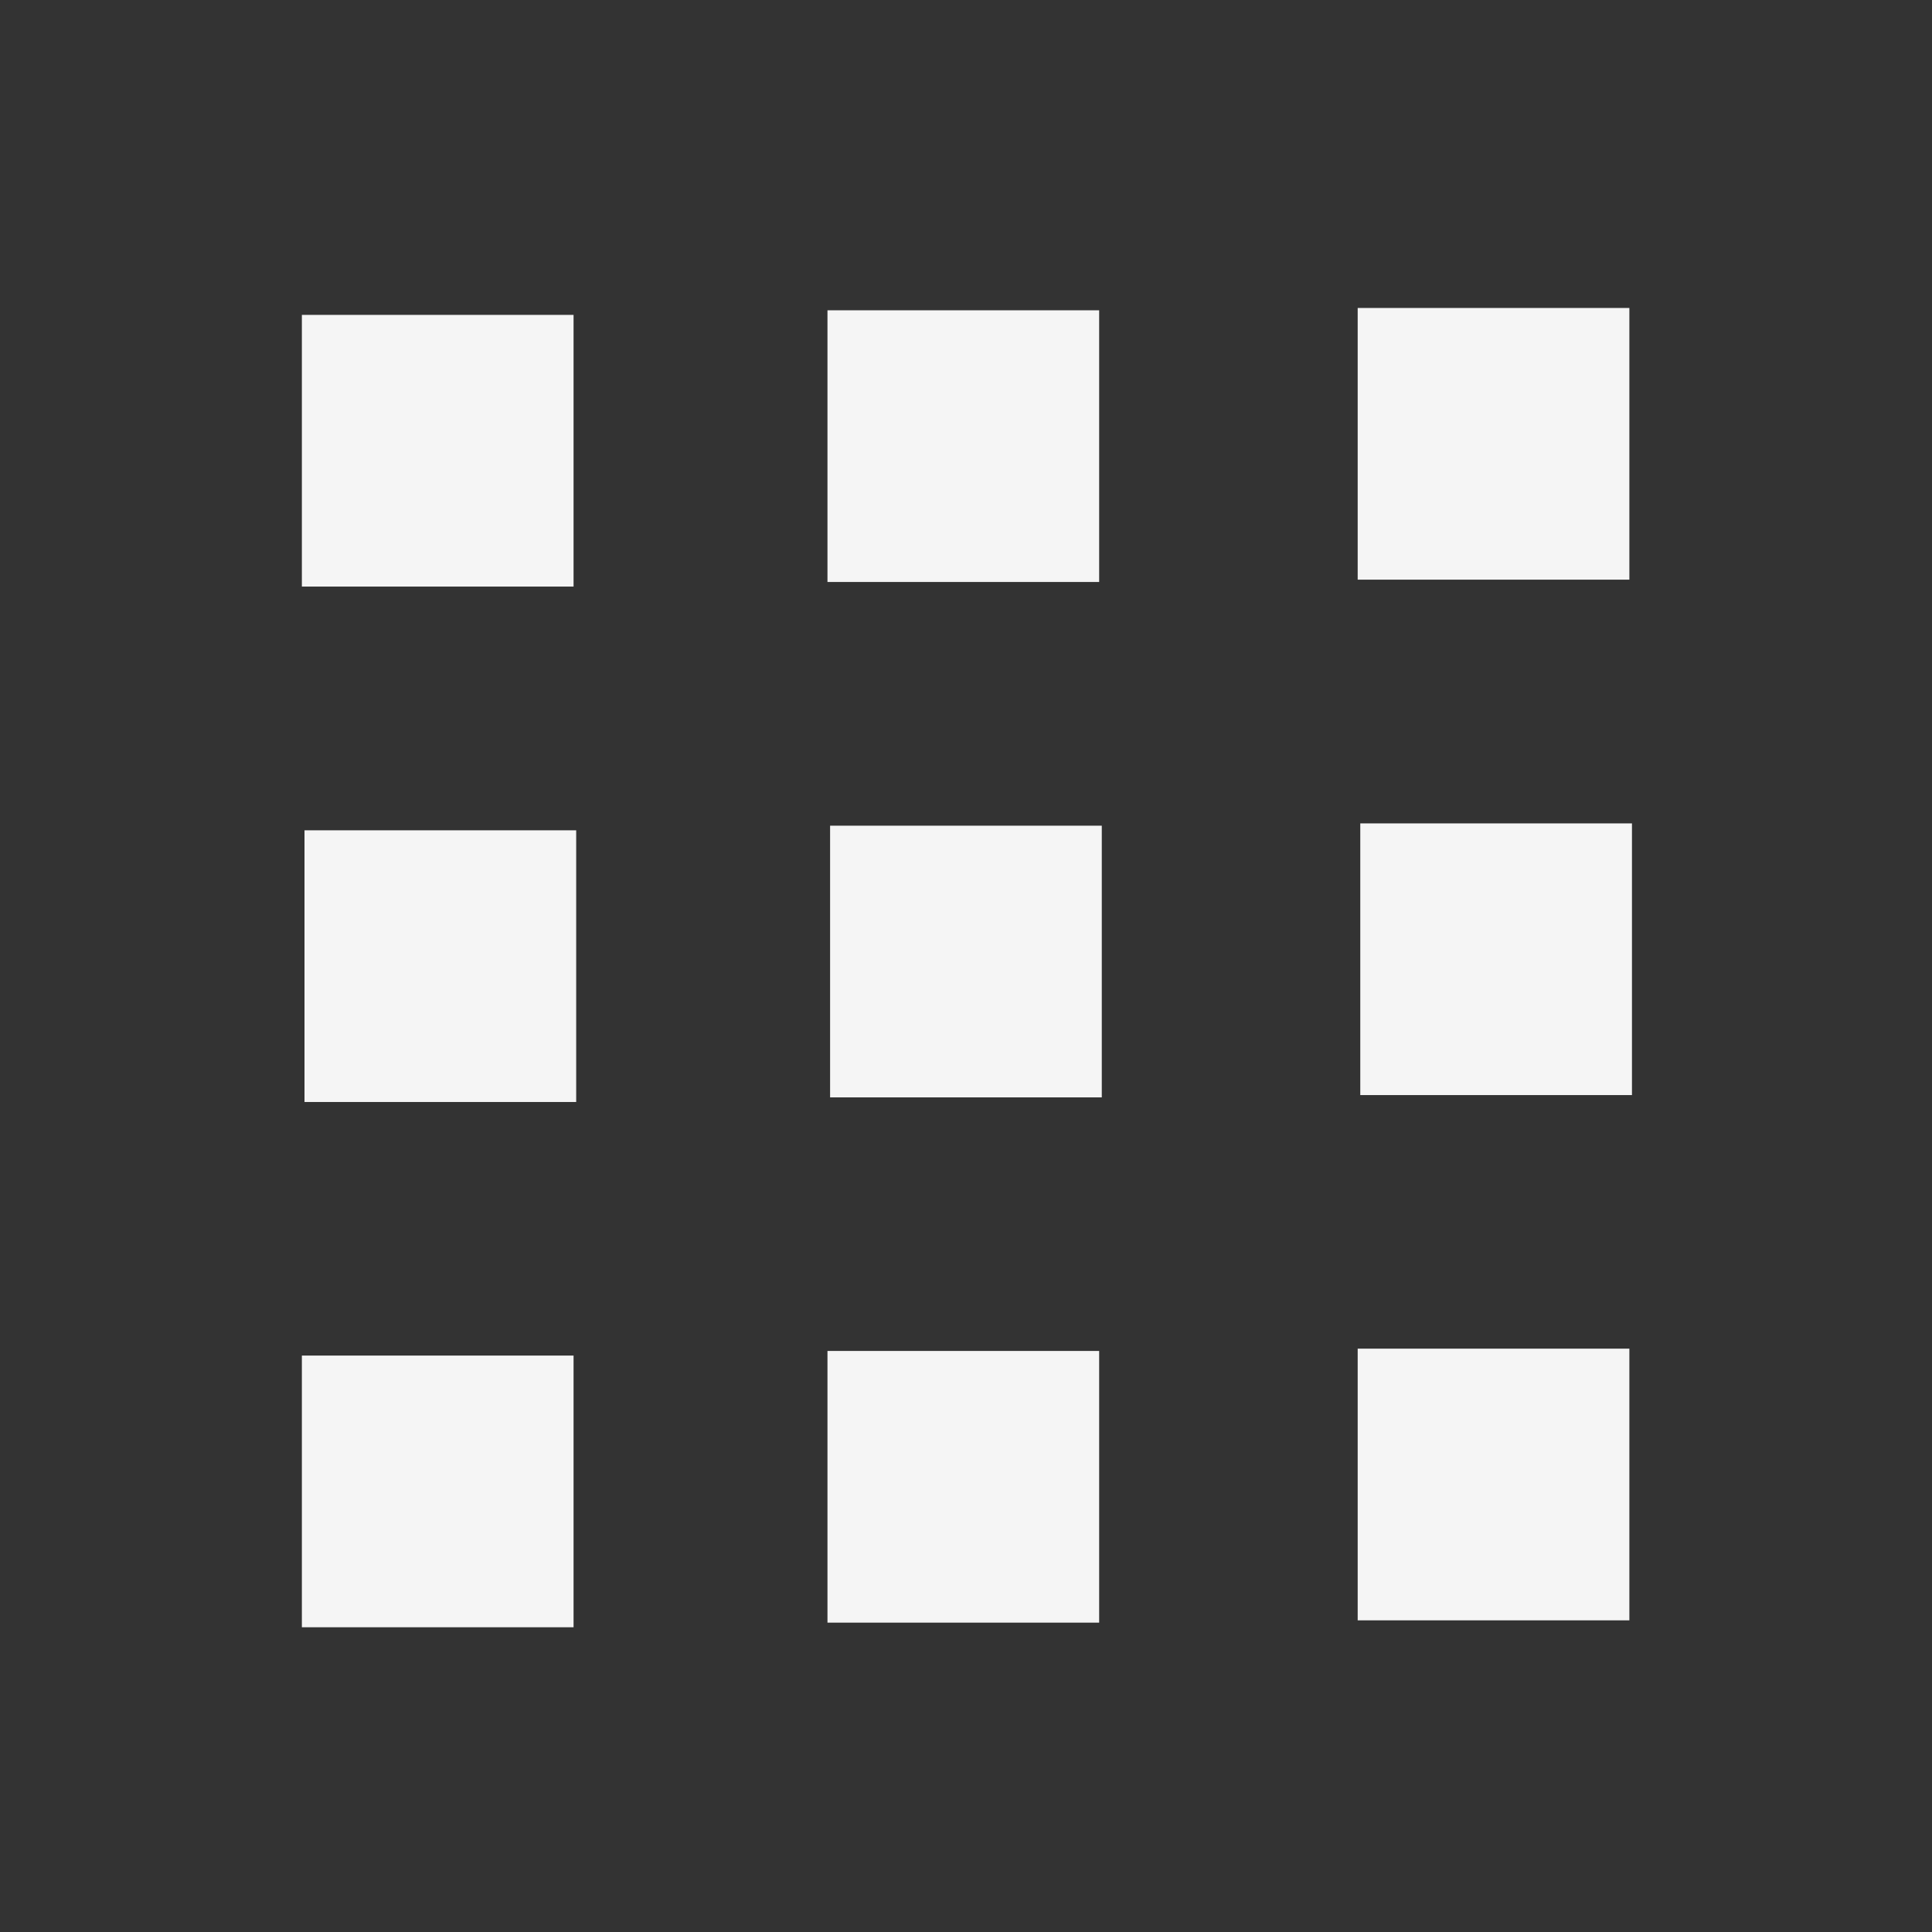 <?xml version="1.0" encoding="UTF-8" standalone="no"?>
<svg
   xmlns:dc="http://purl.org/dc/elements/1.1/"
   xmlns:cc="http://creativecommons.org/ns#"
   xmlns:rdf="http://www.w3.org/1999/02/22-rdf-syntax-ns#"
   xmlns:svg="http://www.w3.org/2000/svg"
   xmlns="http://www.w3.org/2000/svg"
   xmlns:sodipodi="http://sodipodi.sourceforge.net/DTD/sodipodi-0.dtd"
   xmlns:inkscape="http://www.inkscape.org/namespaces/inkscape"
   viewBox="0 0 64 64"
   height="64"
   width="64"
   version="1.1"
   id="svg2"
   sodipodi:docname="show-apps.svg"
   inkscape:version="0.92.1 r">
  <rect x="0" y="0" width="64" height="64" fill="#333333" stroke="none"/>
  <sodipodi:namedview
     pagecolor="#ffffff"
     bordercolor="#666666"
     borderopacity="1"
     objecttolerance="10"
     gridtolerance="10"
     guidetolerance="10"
     inkscape:pageopacity="0"
     inkscape:pageshadow="2"
     inkscape:window-width="1920"
     inkscape:window-height="1011"
     id="namedview15"
     showgrid="false"
     inkscape:zoom="5.2149125"
     inkscape:cx="30.479371"
     inkscape:cy="-7.3712754"
     inkscape:window-x="0"
     inkscape:window-y="32"
     inkscape:window-maximized="1"
     inkscape:current-layer="svg2" />
  <defs
     id="defs6" />
  <rect
     y="10.431"
     x="10"
     height="9"
     width="9"
     id="rect3333"
     style="fill:#f5f5f5;stroke-width:0.735" />
  <rect
     y="10.279"
     x="27.411"
     height="9"
     width="9"
     id="rect3335"
     style="fill:#f5f5f5;stroke-width:0.755" />
  <rect
     y="10.202"
     x="44.975"
     height="9"
     width="9"
     id="rect3337"
     style="fill:#f5f5f5;stroke-width:0.748" />
  <rect
     y="27.505"
     x="10.087"
     height="9"
     width="9"
     id="rect3333-4"
     style="fill:#f5f5f5;stroke-width:0.735" />
  <rect
     y="27.352"
     x="27.498"
     height="9"
     width="9"
     id="rect3335-8"
     style="fill:#f5f5f5;stroke-width:0.755" />
  <rect
     y="27.276"
     x="45.061"
     height="9"
     width="9"
     id="rect3337-0"
     style="fill:#f5f5f5;stroke-width:0.748" />
  <rect
     y="44.905"
     x="10"
     height="9"
     width="9"
     id="rect3333-4-4"
     style="fill:#f5f5f5;stroke-width:0.735" />
  <rect
     y="44.752"
     x="27.411"
     height="9"
     width="9"
     id="rect3335-8-2"
     style="fill:#f5f5f5;stroke-width:0.755" />
  <rect
     y="44.676"
     x="44.975"
     height="9"
     width="9"
     id="rect3337-0-9"
     style="fill:#f5f5f5;stroke-width:0.748" />
</svg>
